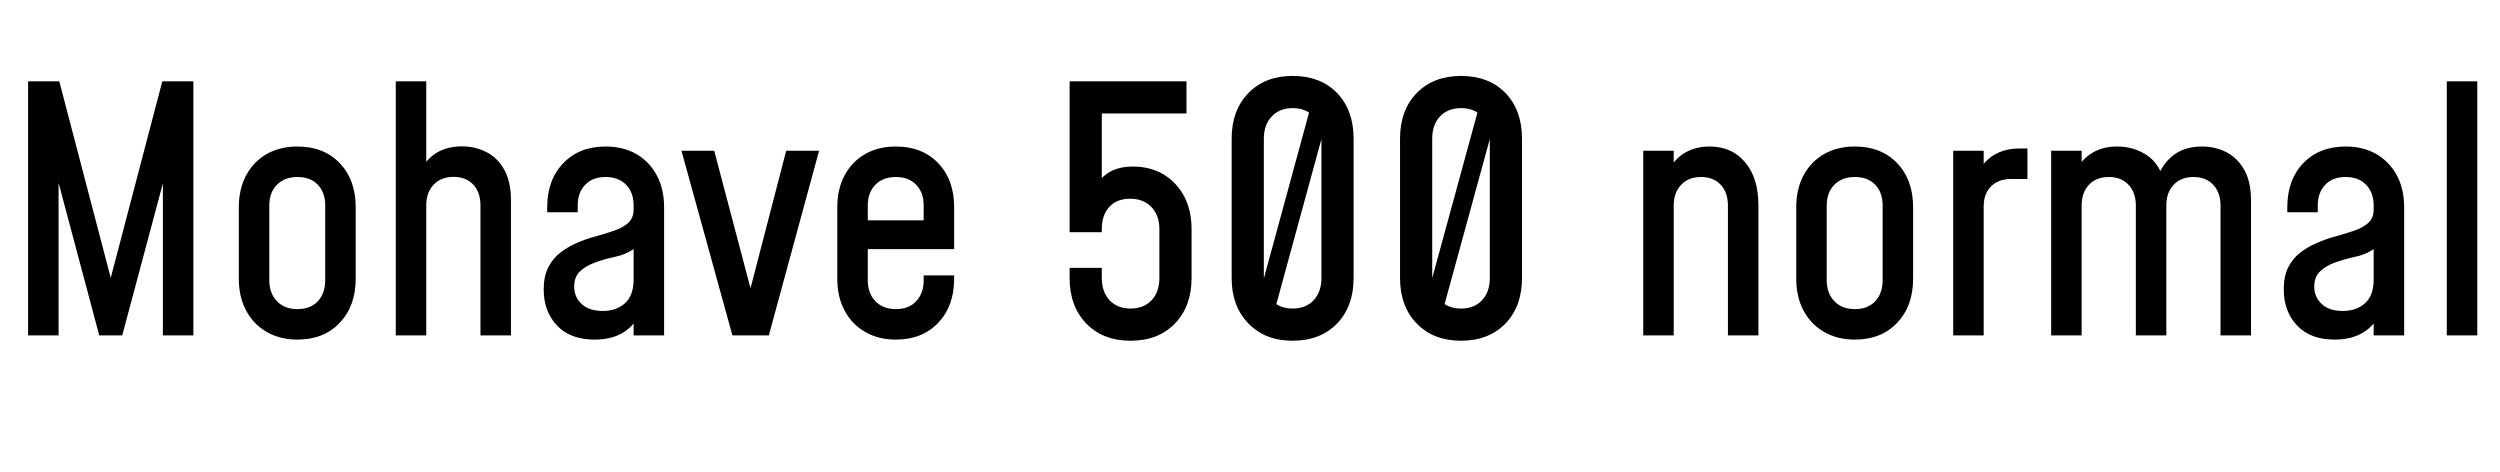 <svg xmlns="http://www.w3.org/2000/svg" xmlns:xlink="http://www.w3.org/1999/xlink" width="177.12" height="33.432"><path fill="black" d="M4.15 23.76L1.99 23.76L1.99 5.76L4.20 5.76L8.11 20.70L7.58 20.70L11.50 5.76L13.70 5.76L13.70 23.76L11.54 23.76L11.54 11.93L11.81 11.98L8.66 23.76L7.03 23.76L3.89 11.98L4.15 11.93L4.15 23.76ZM21.07 24.06L21.07 24.06Q19.84 24.06 18.90 23.52Q17.96 22.98 17.44 22.01Q16.92 21.04 16.92 19.75L16.92 19.75L16.92 14.68Q16.92 13.39 17.44 12.42Q17.96 11.45 18.90 10.91Q19.84 10.38 21.07 10.38L21.07 10.38Q22.94 10.38 24.07 11.56Q25.20 12.74 25.20 14.68L25.20 14.68L25.20 19.75Q25.20 21.68 24.07 22.87Q22.94 24.06 21.07 24.06ZM21.07 21.90L21.07 21.90Q22.00 21.90 22.52 21.34Q23.04 20.77 23.04 19.87L23.04 19.87L23.04 14.56Q23.04 13.64 22.52 13.09Q22.00 12.54 21.07 12.54L21.07 12.54Q20.16 12.54 19.62 13.09Q19.08 13.64 19.08 14.56L19.08 14.56L19.08 19.87Q19.08 20.77 19.62 21.34Q20.16 21.90 21.07 21.90ZM30.20 23.76L28.04 23.76L28.04 5.76L30.20 5.76L30.20 12.49L29.83 12.01Q30.26 11.22 30.99 10.79Q31.72 10.37 32.74 10.37L32.74 10.37Q33.68 10.37 34.47 10.78Q35.26 11.18 35.73 12.03Q36.20 12.88 36.20 14.18L36.20 14.18L36.20 23.76L34.04 23.76L34.04 14.54Q34.04 13.63 33.53 13.08Q33.01 12.53 32.14 12.53L32.14 12.53Q31.25 12.53 30.73 13.08Q30.20 13.63 30.20 14.54L30.20 14.54L30.20 23.76ZM42.13 24.06L42.13 24.06Q40.40 24.06 39.46 23.06Q38.52 22.06 38.52 20.51L38.52 20.51Q38.52 19.58 38.84 18.95Q39.16 18.32 39.67 17.92Q40.18 17.52 40.76 17.26L40.76 17.26Q41.46 16.94 42.19 16.75Q42.91 16.55 43.52 16.34Q44.14 16.13 44.51 15.79Q44.89 15.44 44.89 14.84L44.89 14.84L44.89 14.56Q44.89 13.64 44.36 13.09Q43.82 12.54 42.90 12.54L42.90 12.54Q41.99 12.54 41.46 13.09Q40.93 13.64 40.93 14.56L40.93 14.56L40.93 15.04L38.77 15.04L38.77 14.68Q38.77 12.74 39.91 11.56Q41.04 10.38 42.90 10.38L42.90 10.38Q44.15 10.38 45.08 10.91Q46.01 11.45 46.53 12.42Q47.05 13.39 47.05 14.68L47.05 14.68L47.05 23.76L44.89 23.76L44.89 21.88L45.26 22.36Q44.84 23.17 44.05 23.62Q43.25 24.06 42.13 24.06ZM42.71 22.03L42.71 22.03Q43.69 22.03 44.29 21.47Q44.89 20.92 44.89 19.80L44.89 19.80L44.89 17.65Q44.30 18.05 43.55 18.20Q42.80 18.36 42.10 18.62L42.10 18.62Q41.46 18.86 41.07 19.25Q40.68 19.63 40.68 20.30L40.68 20.30Q40.68 21.04 41.20 21.53Q41.72 22.03 42.71 22.03ZM54.47 23.76L51.89 23.76L48.28 10.68L50.60 10.68L53.42 21.36L52.93 21.36L55.70 10.68L58.03 10.68L54.47 23.76ZM63.47 24.06L63.47 24.06Q62.23 24.06 61.30 23.52Q60.36 22.98 59.84 22.01Q59.32 21.04 59.32 19.75L59.32 19.75L59.32 14.68Q59.32 13.39 59.84 12.42Q60.36 11.45 61.30 10.91Q62.23 10.38 63.47 10.38L63.47 10.38Q65.34 10.38 66.47 11.56Q67.60 12.74 67.60 14.68L67.60 14.68L67.60 17.65L61.12 17.65L61.12 15.61L65.44 15.61L65.44 14.56Q65.44 13.64 64.91 13.09Q64.39 12.54 63.47 12.54L63.47 12.54Q62.56 12.54 62.02 13.09Q61.48 13.64 61.48 14.56L61.48 14.56L61.48 19.87Q61.48 20.77 62.02 21.34Q62.56 21.90 63.47 21.90L63.47 21.90Q64.39 21.90 64.91 21.34Q65.44 20.77 65.44 19.87L65.44 19.87L65.44 19.51L67.60 19.51L67.60 19.75Q67.60 21.68 66.47 22.87Q65.34 24.06 63.47 24.06ZM80.10 24.14L80.10 24.14Q78.14 24.14 76.96 22.92Q75.78 21.70 75.78 19.70L75.78 19.70L75.78 18.98L78.06 18.98L78.06 19.70Q78.06 20.68 78.61 21.27Q79.16 21.86 80.10 21.86L80.10 21.86Q81.04 21.86 81.59 21.27Q82.14 20.68 82.14 19.70L82.14 19.70L82.14 16.24Q82.14 15.26 81.58 14.67Q81.02 14.08 80.06 14.08L80.06 14.08Q79.13 14.08 78.59 14.66Q78.06 15.25 78.06 16.22L78.06 16.22L78.06 16.45L75.78 16.45L75.78 5.76L84.06 5.76L84.06 8.04L77.03 8.04L78.06 7.01L78.06 13.70L77.64 13.15Q78.05 12.49 78.70 12.14Q79.34 11.80 80.27 11.80L80.27 11.80Q81.48 11.80 82.42 12.35Q83.35 12.90 83.89 13.90Q84.42 14.90 84.42 16.24L84.42 16.24L84.42 19.70Q84.42 21.70 83.24 22.92Q82.07 24.14 80.10 24.14ZM91.58 24.14L91.58 24.14Q89.63 24.14 88.45 22.92Q87.26 21.70 87.26 19.70L87.26 19.70L87.26 9.82Q87.26 7.81 88.45 6.59Q89.63 5.38 91.58 5.38L91.58 5.38Q93.55 5.38 94.73 6.59Q95.90 7.81 95.90 9.82L95.90 9.82L95.90 19.70Q95.90 21.70 94.73 22.92Q93.55 24.14 91.58 24.14ZM91.58 21.86L91.58 21.86Q92.52 21.86 93.07 21.27Q93.62 20.68 93.62 19.70L93.62 19.70L93.62 9.82Q93.62 8.84 93.07 8.25Q92.52 7.66 91.58 7.66L91.58 7.66Q90.65 7.66 90.10 8.25Q89.54 8.84 89.54 9.82L89.54 9.82L89.54 19.70Q89.54 20.68 90.10 21.27Q90.65 21.86 91.58 21.86ZM88.96 21.86L92.83 7.66L94.22 7.66L90.34 21.86L88.96 21.86ZM103.51 24.14L103.51 24.14Q101.56 24.14 100.37 22.92Q99.19 21.70 99.19 19.70L99.19 19.70L99.19 9.82Q99.19 7.81 100.37 6.59Q101.56 5.38 103.51 5.38L103.51 5.38Q105.48 5.38 106.66 6.59Q107.83 7.81 107.83 9.82L107.83 9.82L107.83 19.70Q107.83 21.70 106.66 22.92Q105.48 24.14 103.51 24.14ZM103.51 21.86L103.51 21.86Q104.45 21.86 105 21.27Q105.55 20.68 105.55 19.70L105.55 19.70L105.55 9.82Q105.55 8.84 105 8.25Q104.45 7.66 103.51 7.66L103.51 7.66Q102.58 7.66 102.02 8.25Q101.47 8.84 101.47 9.82L101.47 9.82L101.47 19.70Q101.47 20.68 102.02 21.27Q102.58 21.86 103.51 21.86ZM100.88 21.86L104.76 7.66L106.15 7.66L102.26 21.86L100.88 21.86ZM118.58 23.76L116.42 23.76L116.42 10.68L118.58 10.68L118.58 12.54L118.20 12.11Q118.63 11.26 119.38 10.82Q120.13 10.38 121.12 10.38L121.12 10.38Q122.70 10.38 123.64 11.50Q124.58 12.61 124.58 14.56L124.58 14.56L124.58 23.76L122.42 23.76L122.42 14.56Q122.42 13.64 121.91 13.09Q121.39 12.54 120.52 12.54L120.52 12.54Q119.63 12.54 119.11 13.09Q118.58 13.64 118.58 14.56L118.58 14.56L118.58 23.76ZM131.41 24.06L131.41 24.06Q130.18 24.06 129.24 23.52Q128.30 22.98 127.78 22.01Q127.26 21.04 127.26 19.75L127.26 19.75L127.26 14.68Q127.26 13.39 127.78 12.42Q128.30 11.45 129.24 10.91Q130.18 10.38 131.41 10.38L131.41 10.38Q133.28 10.38 134.41 11.56Q135.54 12.74 135.54 14.68L135.54 14.68L135.54 19.75Q135.54 21.68 134.41 22.87Q133.28 24.06 131.41 24.06ZM131.41 21.90L131.41 21.90Q132.34 21.90 132.86 21.34Q133.38 20.77 133.38 19.87L133.38 19.87L133.38 14.56Q133.38 13.64 132.86 13.09Q132.34 12.54 131.41 12.54L131.41 12.54Q130.50 12.54 129.96 13.09Q129.42 13.64 129.42 14.56L129.42 14.56L129.42 19.87Q129.42 20.77 129.96 21.34Q130.50 21.90 131.41 21.90ZM140.54 23.76L138.38 23.76L138.38 10.68L140.54 10.68L140.54 12.65L140.16 12.19Q140.59 11.36 141.34 10.94Q142.09 10.52 143.06 10.52L143.06 10.52L143.64 10.52L143.64 12.68L142.48 12.68Q141.59 12.68 141.07 13.20Q140.54 13.72 140.54 14.63L140.54 14.63L140.54 23.76ZM147.48 23.76L145.32 23.76L145.32 10.68L147.48 10.68L147.48 12.50L147.11 12.02Q147.54 11.23 148.27 10.81Q148.99 10.38 150.00 10.38L150.00 10.38Q151.16 10.38 152.08 10.98Q153.00 11.58 153.32 12.88L153.32 12.88L152.78 12.78Q153.14 11.66 153.95 11.02Q154.76 10.38 156.00 10.38L156.00 10.38Q156.96 10.38 157.75 10.79Q158.54 11.21 159.01 12.05Q159.48 12.90 159.48 14.20L159.48 14.20L159.48 23.76L157.32 23.76L157.32 14.56Q157.32 13.64 156.80 13.09Q156.29 12.54 155.41 12.54L155.41 12.54Q154.52 12.54 154.00 13.09Q153.48 13.64 153.48 14.56L153.48 14.56L153.48 23.76L151.32 23.76L151.32 14.56Q151.32 13.64 150.80 13.09Q150.29 12.54 149.41 12.54L149.41 12.54Q148.52 12.54 148.00 13.09Q147.48 13.64 147.48 14.56L147.48 14.56L147.48 23.76ZM165.41 24.06L165.41 24.06Q163.68 24.06 162.74 23.06Q161.80 22.06 161.80 20.51L161.80 20.51Q161.80 19.58 162.11 18.95Q162.43 18.32 162.94 17.92Q163.45 17.52 164.04 17.26L164.04 17.26Q164.74 16.94 165.46 16.75Q166.19 16.55 166.80 16.34Q167.41 16.13 167.79 15.79Q168.17 15.44 168.17 14.84L168.17 14.84L168.17 14.56Q168.17 13.64 167.63 13.09Q167.10 12.54 166.18 12.54L166.18 12.54Q165.26 12.54 164.74 13.09Q164.21 13.64 164.21 14.56L164.21 14.56L164.21 15.04L162.05 15.04L162.05 14.68Q162.05 12.74 163.18 11.56Q164.32 10.38 166.18 10.38L166.18 10.38Q167.42 10.38 168.35 10.91Q169.28 11.45 169.81 12.42Q170.33 13.39 170.33 14.68L170.33 14.68L170.33 23.76L168.17 23.76L168.17 21.88L168.54 22.36Q168.12 23.17 167.32 23.62Q166.52 24.06 165.41 24.06ZM165.98 22.03L165.98 22.03Q166.97 22.03 167.57 21.47Q168.17 20.92 168.17 19.80L168.17 19.80L168.17 17.65Q167.58 18.05 166.83 18.20Q166.08 18.36 165.37 18.62L165.37 18.62Q164.74 18.86 164.35 19.25Q163.96 19.63 163.96 20.30L163.96 20.30Q163.96 21.04 164.48 21.53Q165.00 22.03 165.98 22.03ZM175.51 23.76L173.35 23.76L173.35 5.76L175.51 5.76L175.51 23.76Z"/></svg>
